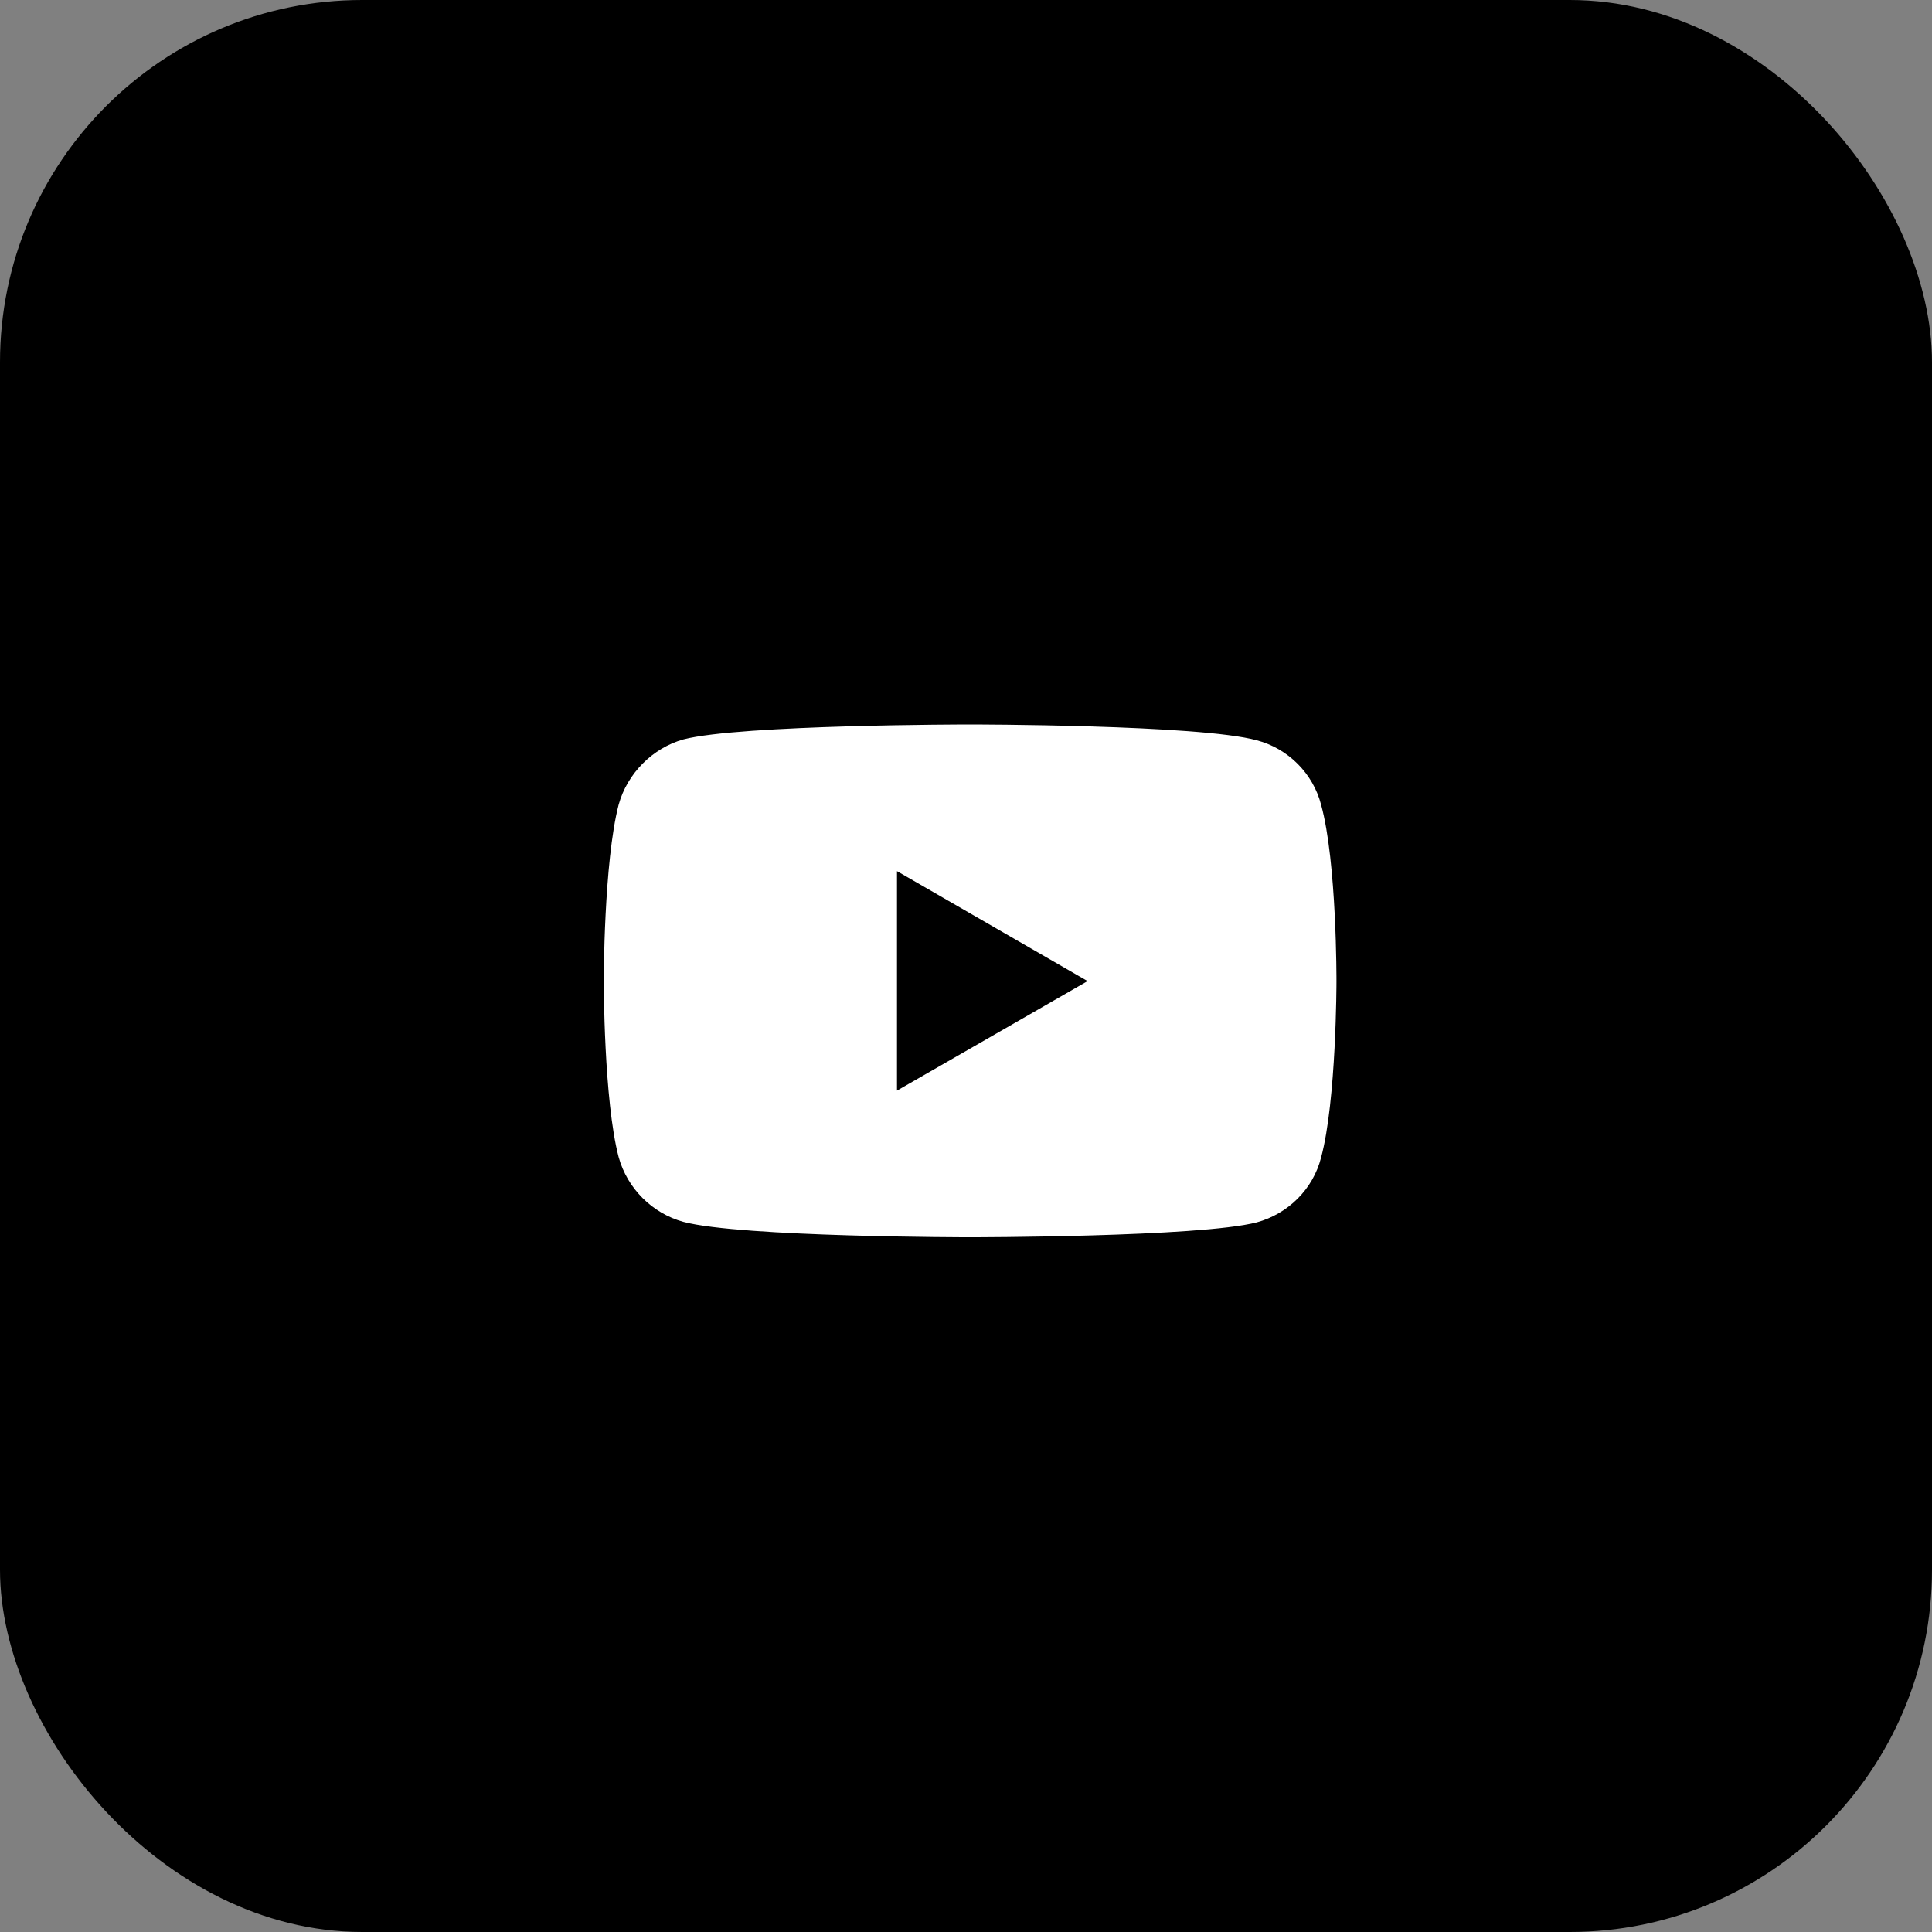 <svg width="32" height="32" viewBox="0 0 32 32" fill="none" xmlns="http://www.w3.org/2000/svg">
<rect x="0" y="0" width="32" height="32" fill="#808080" stroke="none"/>
<rect width="32" height="32" rx="6" fill="black"/>
<path d="M16.064 12C16.064 12 12.271 12 11.319 12.247C10.809 12.39 10.39 12.81 10.247 13.327C10 14.279 10 16.25 10 16.25C10 16.25 10 18.229 10.247 19.166C10.39 19.684 10.802 20.096 11.319 20.238C12.279 20.493 16.064 20.493 16.064 20.493C16.064 20.493 19.865 20.493 20.817 20.246C21.334 20.104 21.747 19.699 21.881 19.174C22.136 18.229 22.136 16.258 22.136 16.258C22.136 16.258 22.144 14.279 21.881 13.327C21.747 12.81 21.334 12.397 20.817 12.262C19.865 12 16.064 12 16.064 12ZM14.857 14.429L18.014 16.25L14.857 18.064V14.429Z" fill="white"/>
</svg>
